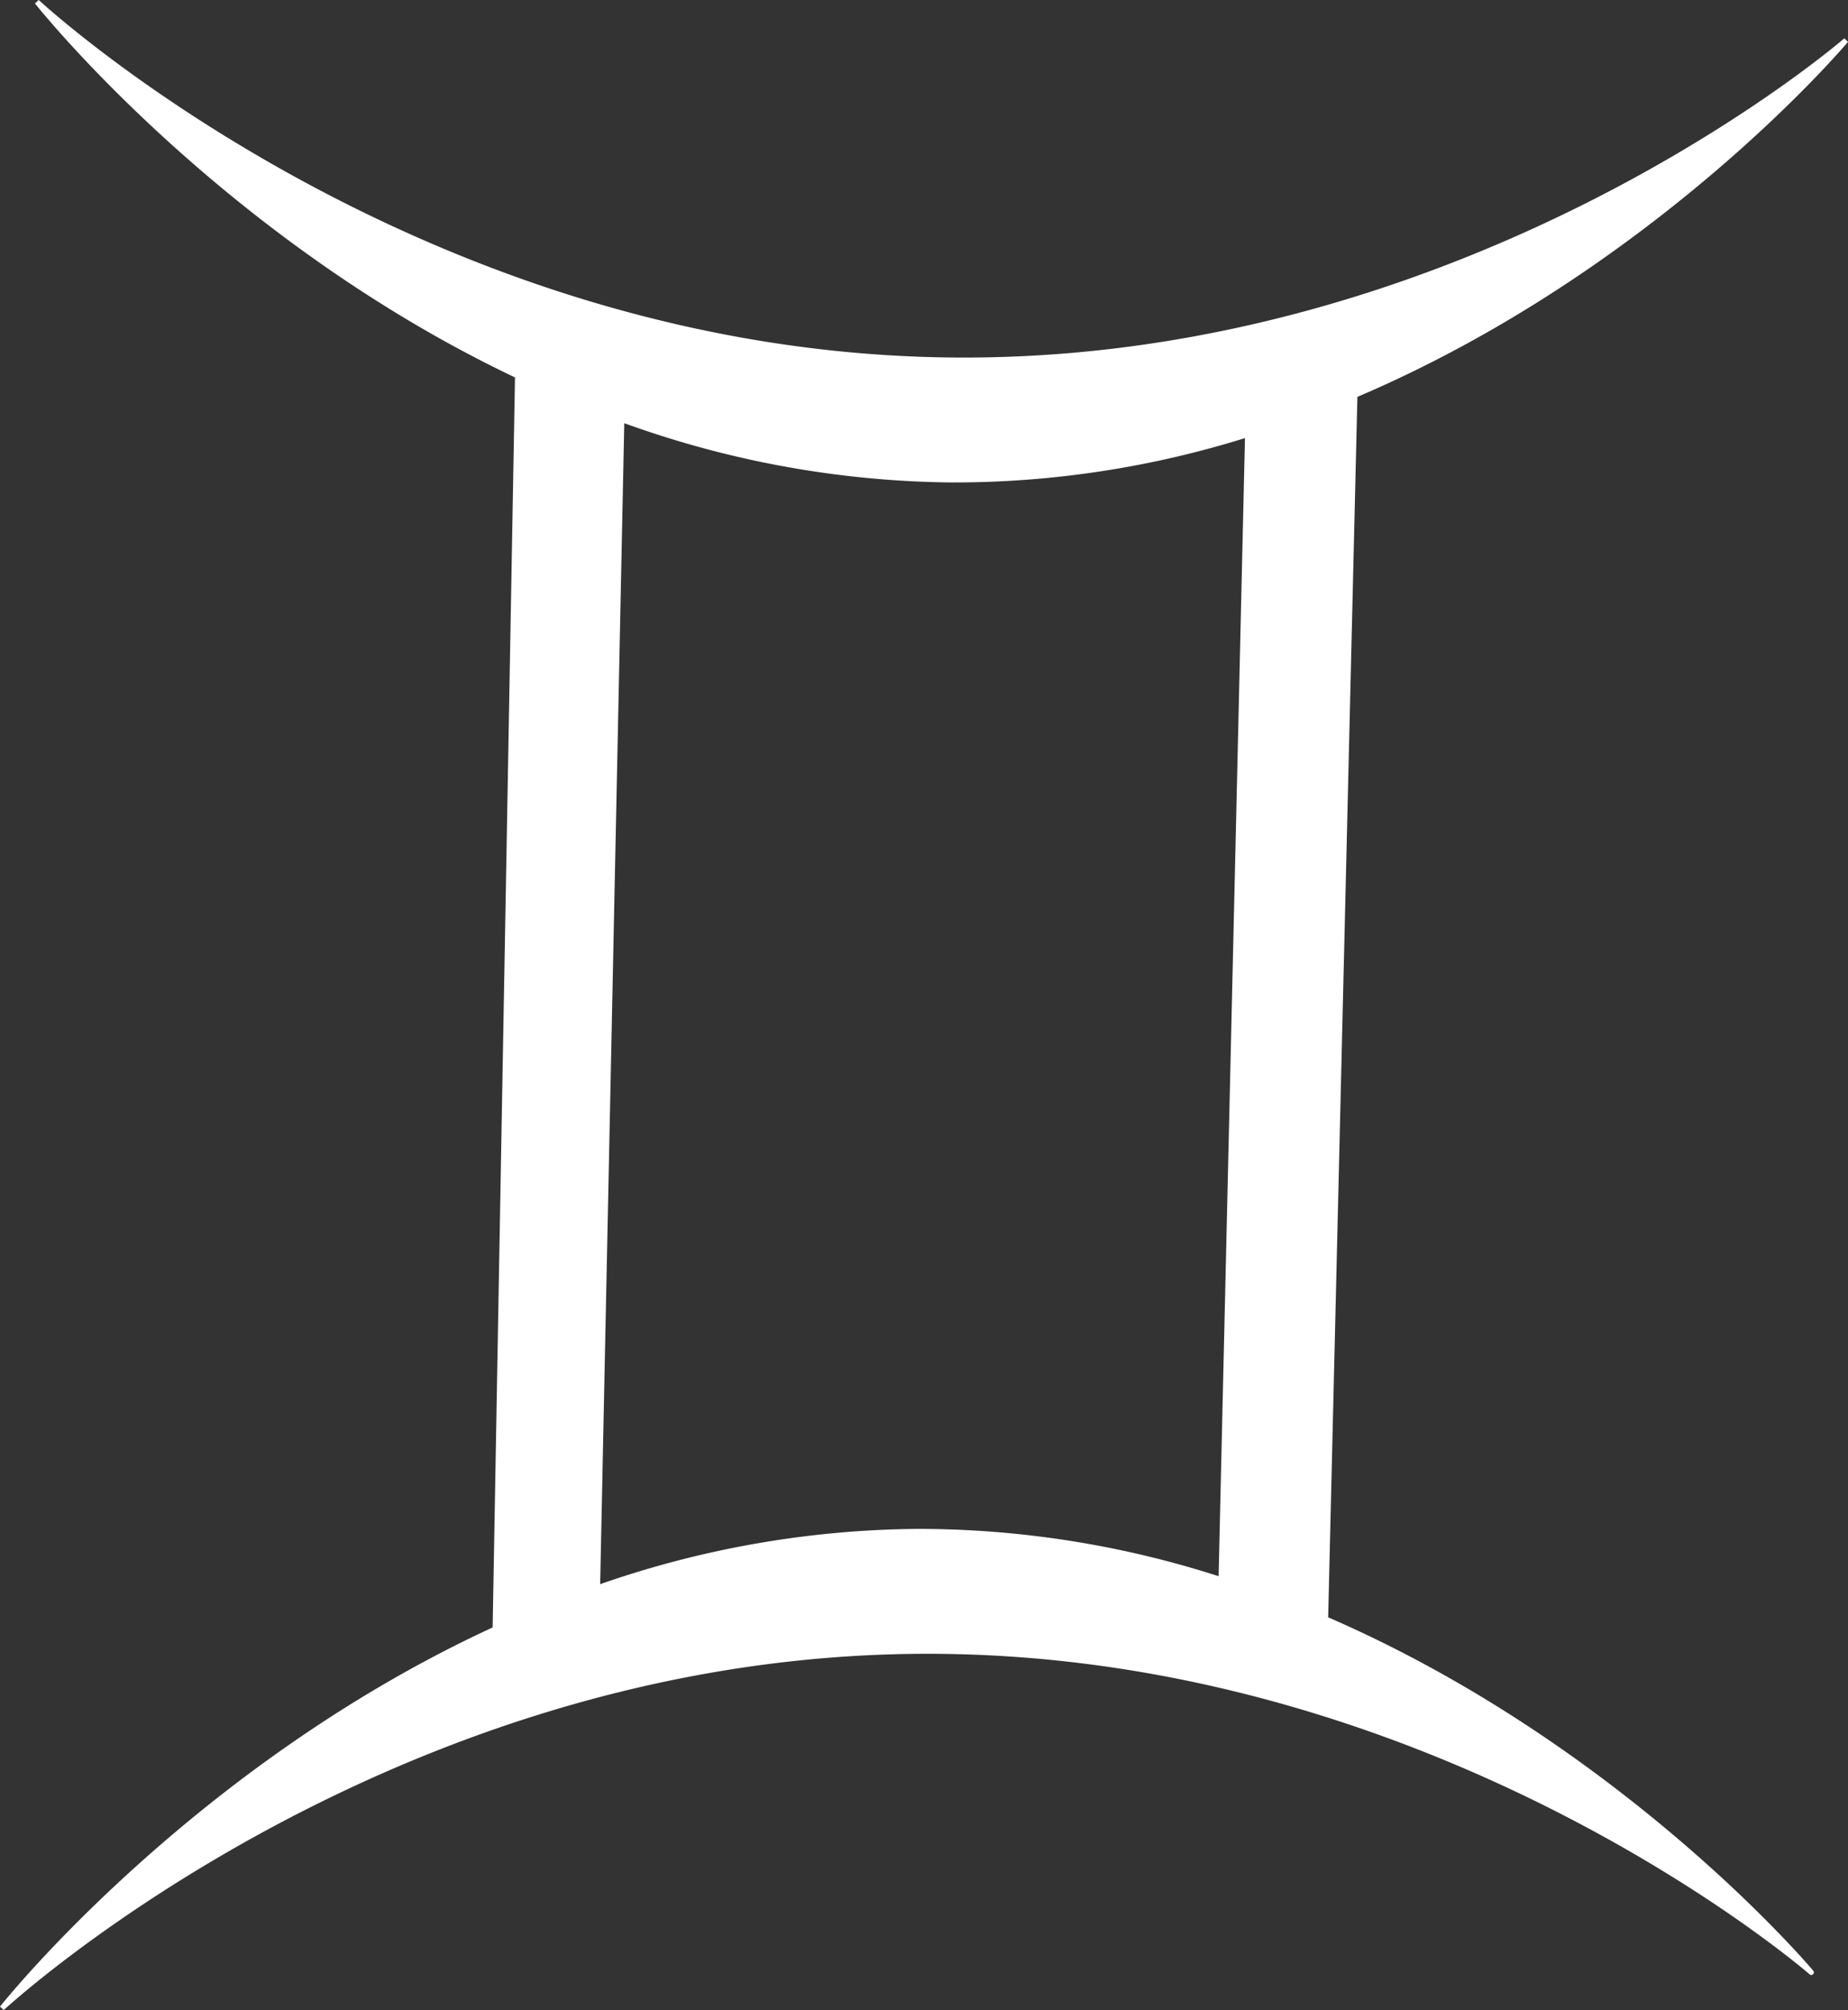 <svg xmlns="http://www.w3.org/2000/svg" viewBox="0 0 270.46 294.16"><rect x="0" y="0" width="270.46" height="294.16" fill="#333333" stroke="none"/><defs><style>.cls-1{fill:#fff;stroke:#fff;stroke-miterlimit:10;stroke-width:0.75px;}</style></defs><g id="Layer_2" data-name="Layer 2"><g id="Layer_1-2" data-name="Layer 1"><path class="cls-1" d="M194,236.93l4.29-179.1h0c44-18.7,71.88-51.94,71.88-51.94s-54.37,47.2-130,46.81C61.32,52.3,5.41.27,5.41.27S32.39,34.45,75.75,55L72.47,238.41C28.06,258.83.29,293.89.29,293.89s56-51.94,134.8-52.24c75.67-.28,130,47,130,47S237.51,255.75,194,236.93Zm-59.75-12.81a143.94,143.94,0,0,0-46.8,8.25L91,61.4a144.39,144.39,0,0,0,48.26,8.83,143,143,0,0,0,43.33-6.63l-3.88,167.58A143.38,143.38,0,0,0,134.26,224.12Z"/></g></g></svg>